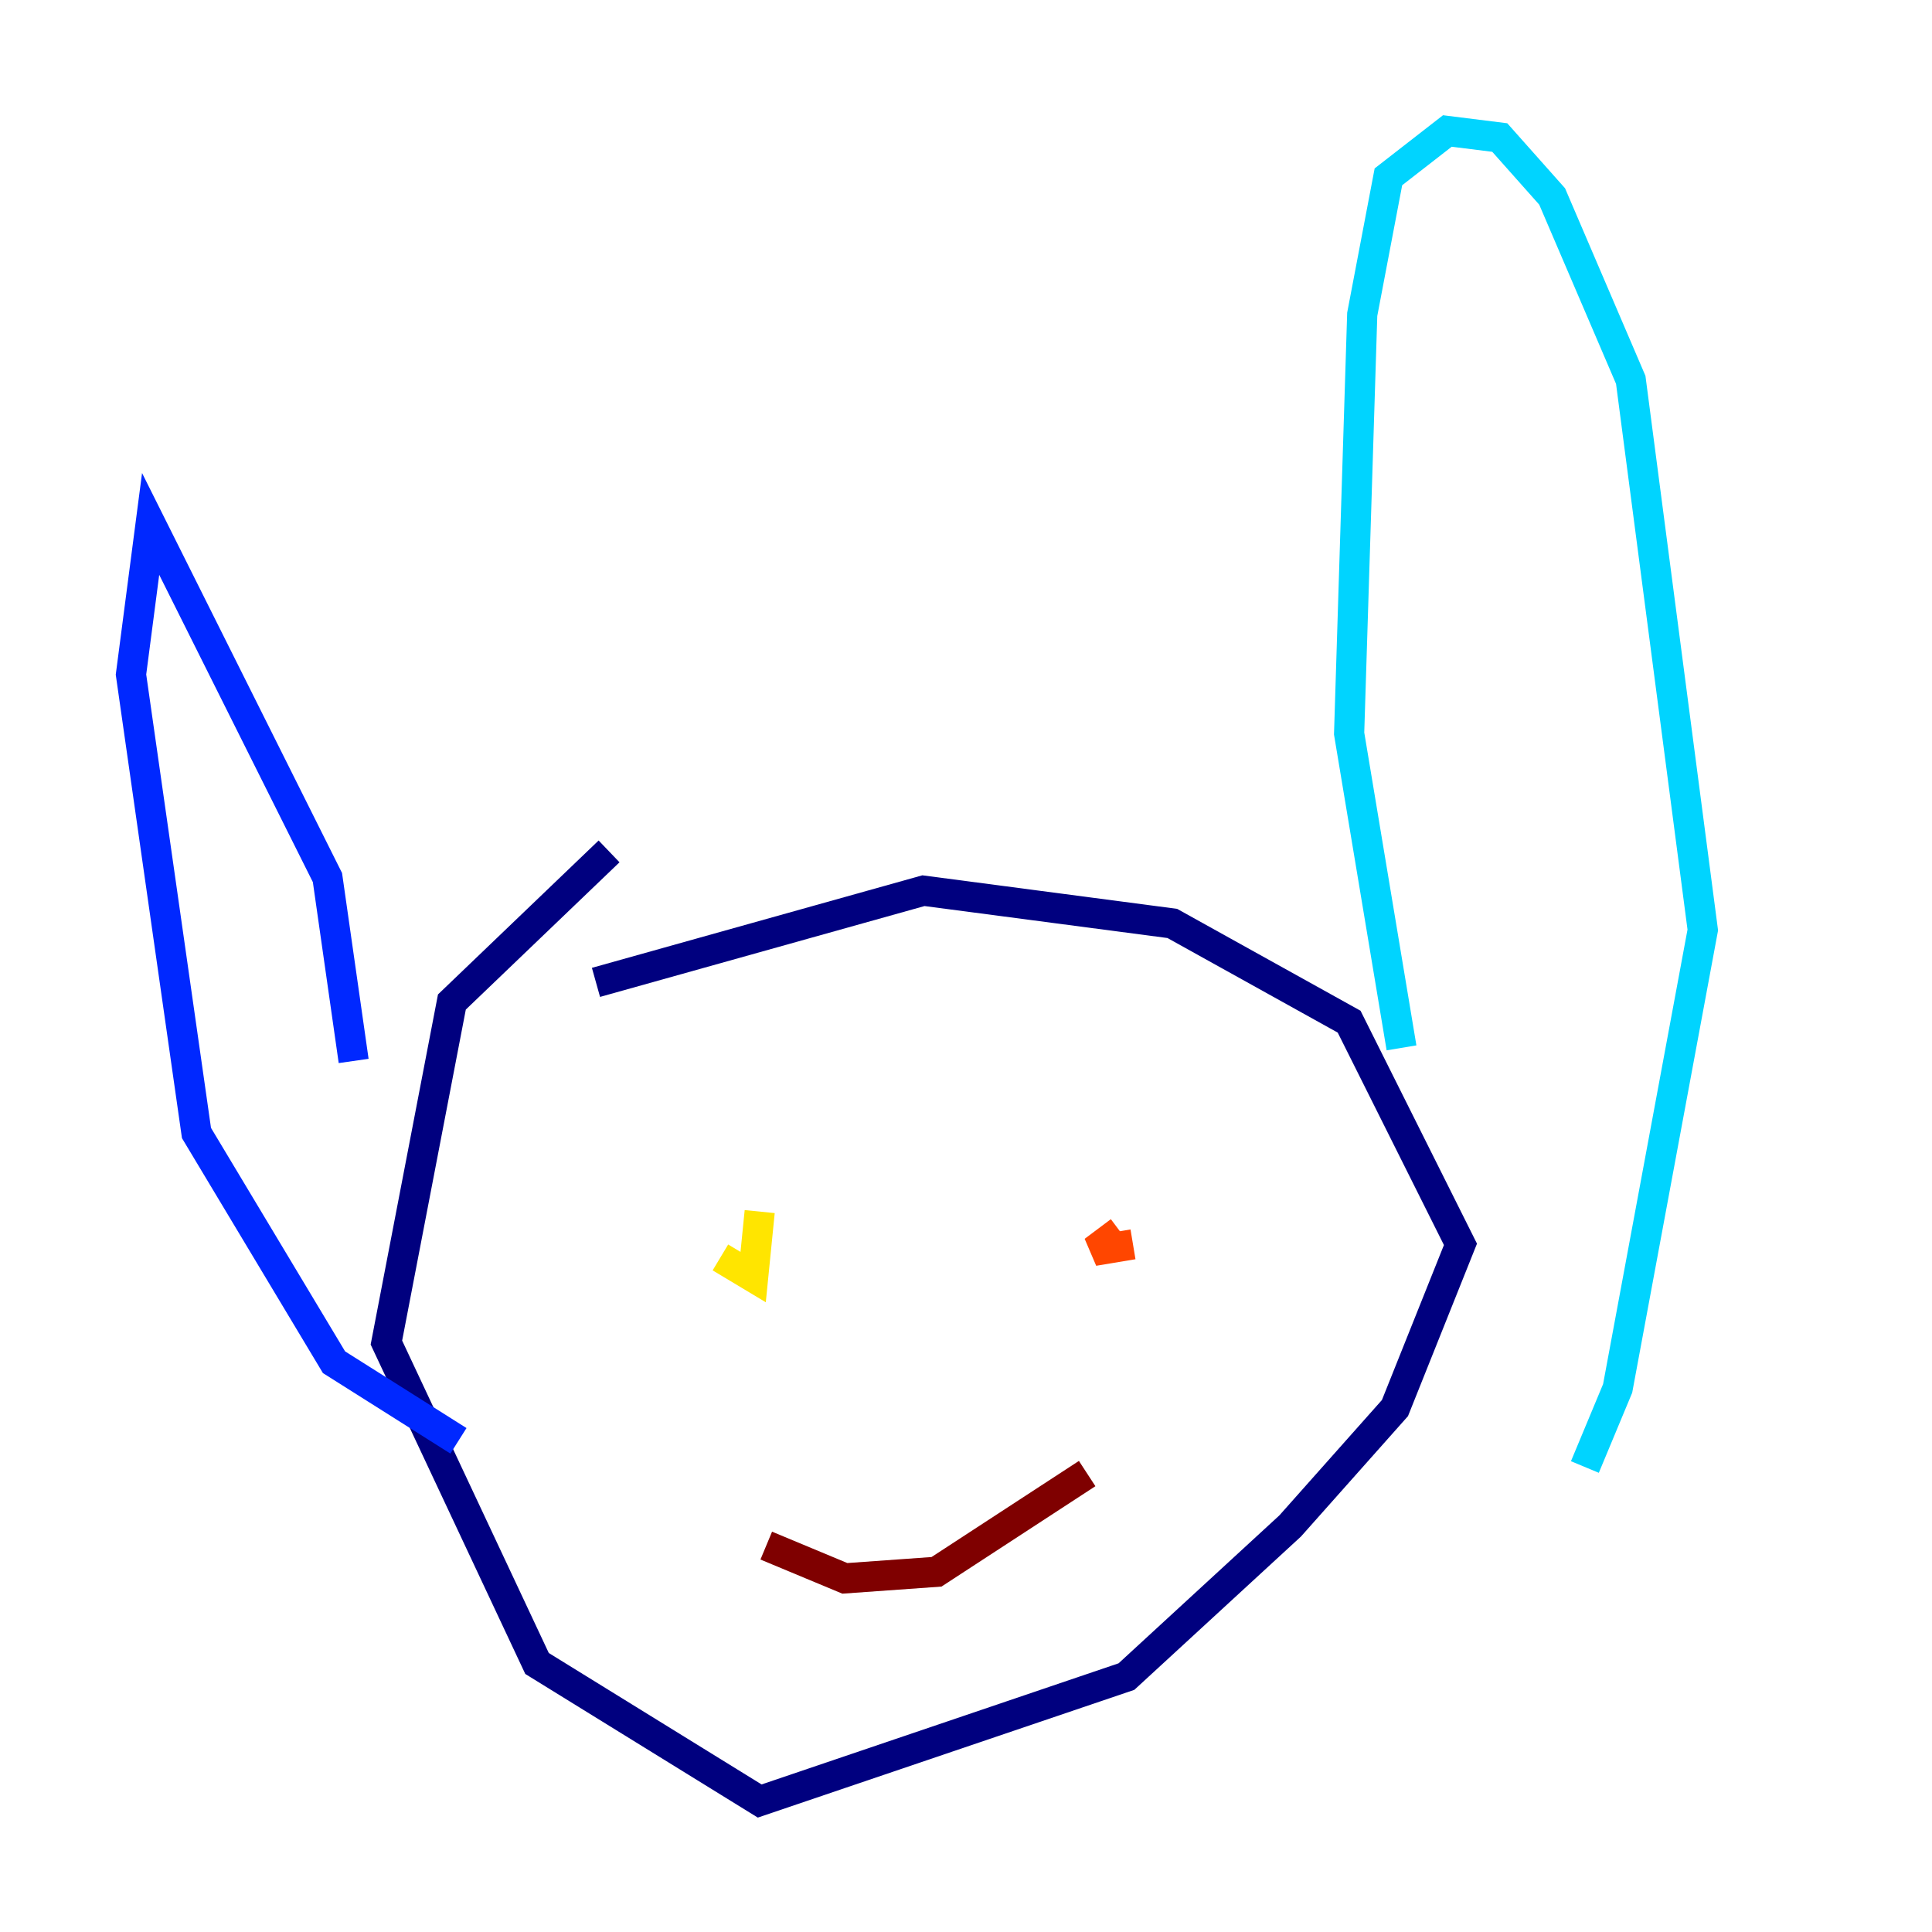 <?xml version="1.0" encoding="utf-8" ?>
<svg baseProfile="tiny" height="128" version="1.2" viewBox="0,0,128,128" width="128" xmlns="http://www.w3.org/2000/svg" xmlns:ev="http://www.w3.org/2001/xml-events" xmlns:xlink="http://www.w3.org/1999/xlink"><defs /><polyline fill="none" points="40.352,56.407 29.939,66.386 25.6,88.949 35.58,110.21 50.332,119.322 74.63,111.078 85.478,101.098 92.42,93.288 96.759,82.441 89.383,67.688 77.668,61.18 61.18,59.01 39.485,65.085" stroke="#00007f" stroke-width="2" /><polyline fill="none" points="23.43,70.291 21.695,58.142 9.98,34.712 8.678,44.691 13.017,75.064 22.129,90.251 30.373,95.458" stroke="#0028ff" stroke-width="2" /><polyline fill="none" points="92.854,69.424 89.383,48.597 90.251,20.827 91.986,11.715 95.891,8.678 99.363,9.112 102.834,13.017 108.041,25.166 112.814,61.614 107.173,91.986 105.003,97.193" stroke="#00d4ff" stroke-width="2" /><polyline fill="none" points="42.956,83.308 42.956,83.308" stroke="#7cff79" stroke-width="2" /><polyline fill="none" points="50.332,80.271 49.898,84.61 47.729,83.308" stroke="#ffe500" stroke-width="2" /><polyline fill="none" points="75.064,82.441 72.461,82.875 74.197,81.573" stroke="#ff4600" stroke-width="2" /><polyline fill="none" points="50.766,102.4 55.973,104.57 62.047,104.136 72.027,97.627" stroke="#7f0000" stroke-width="2" /></svg>
